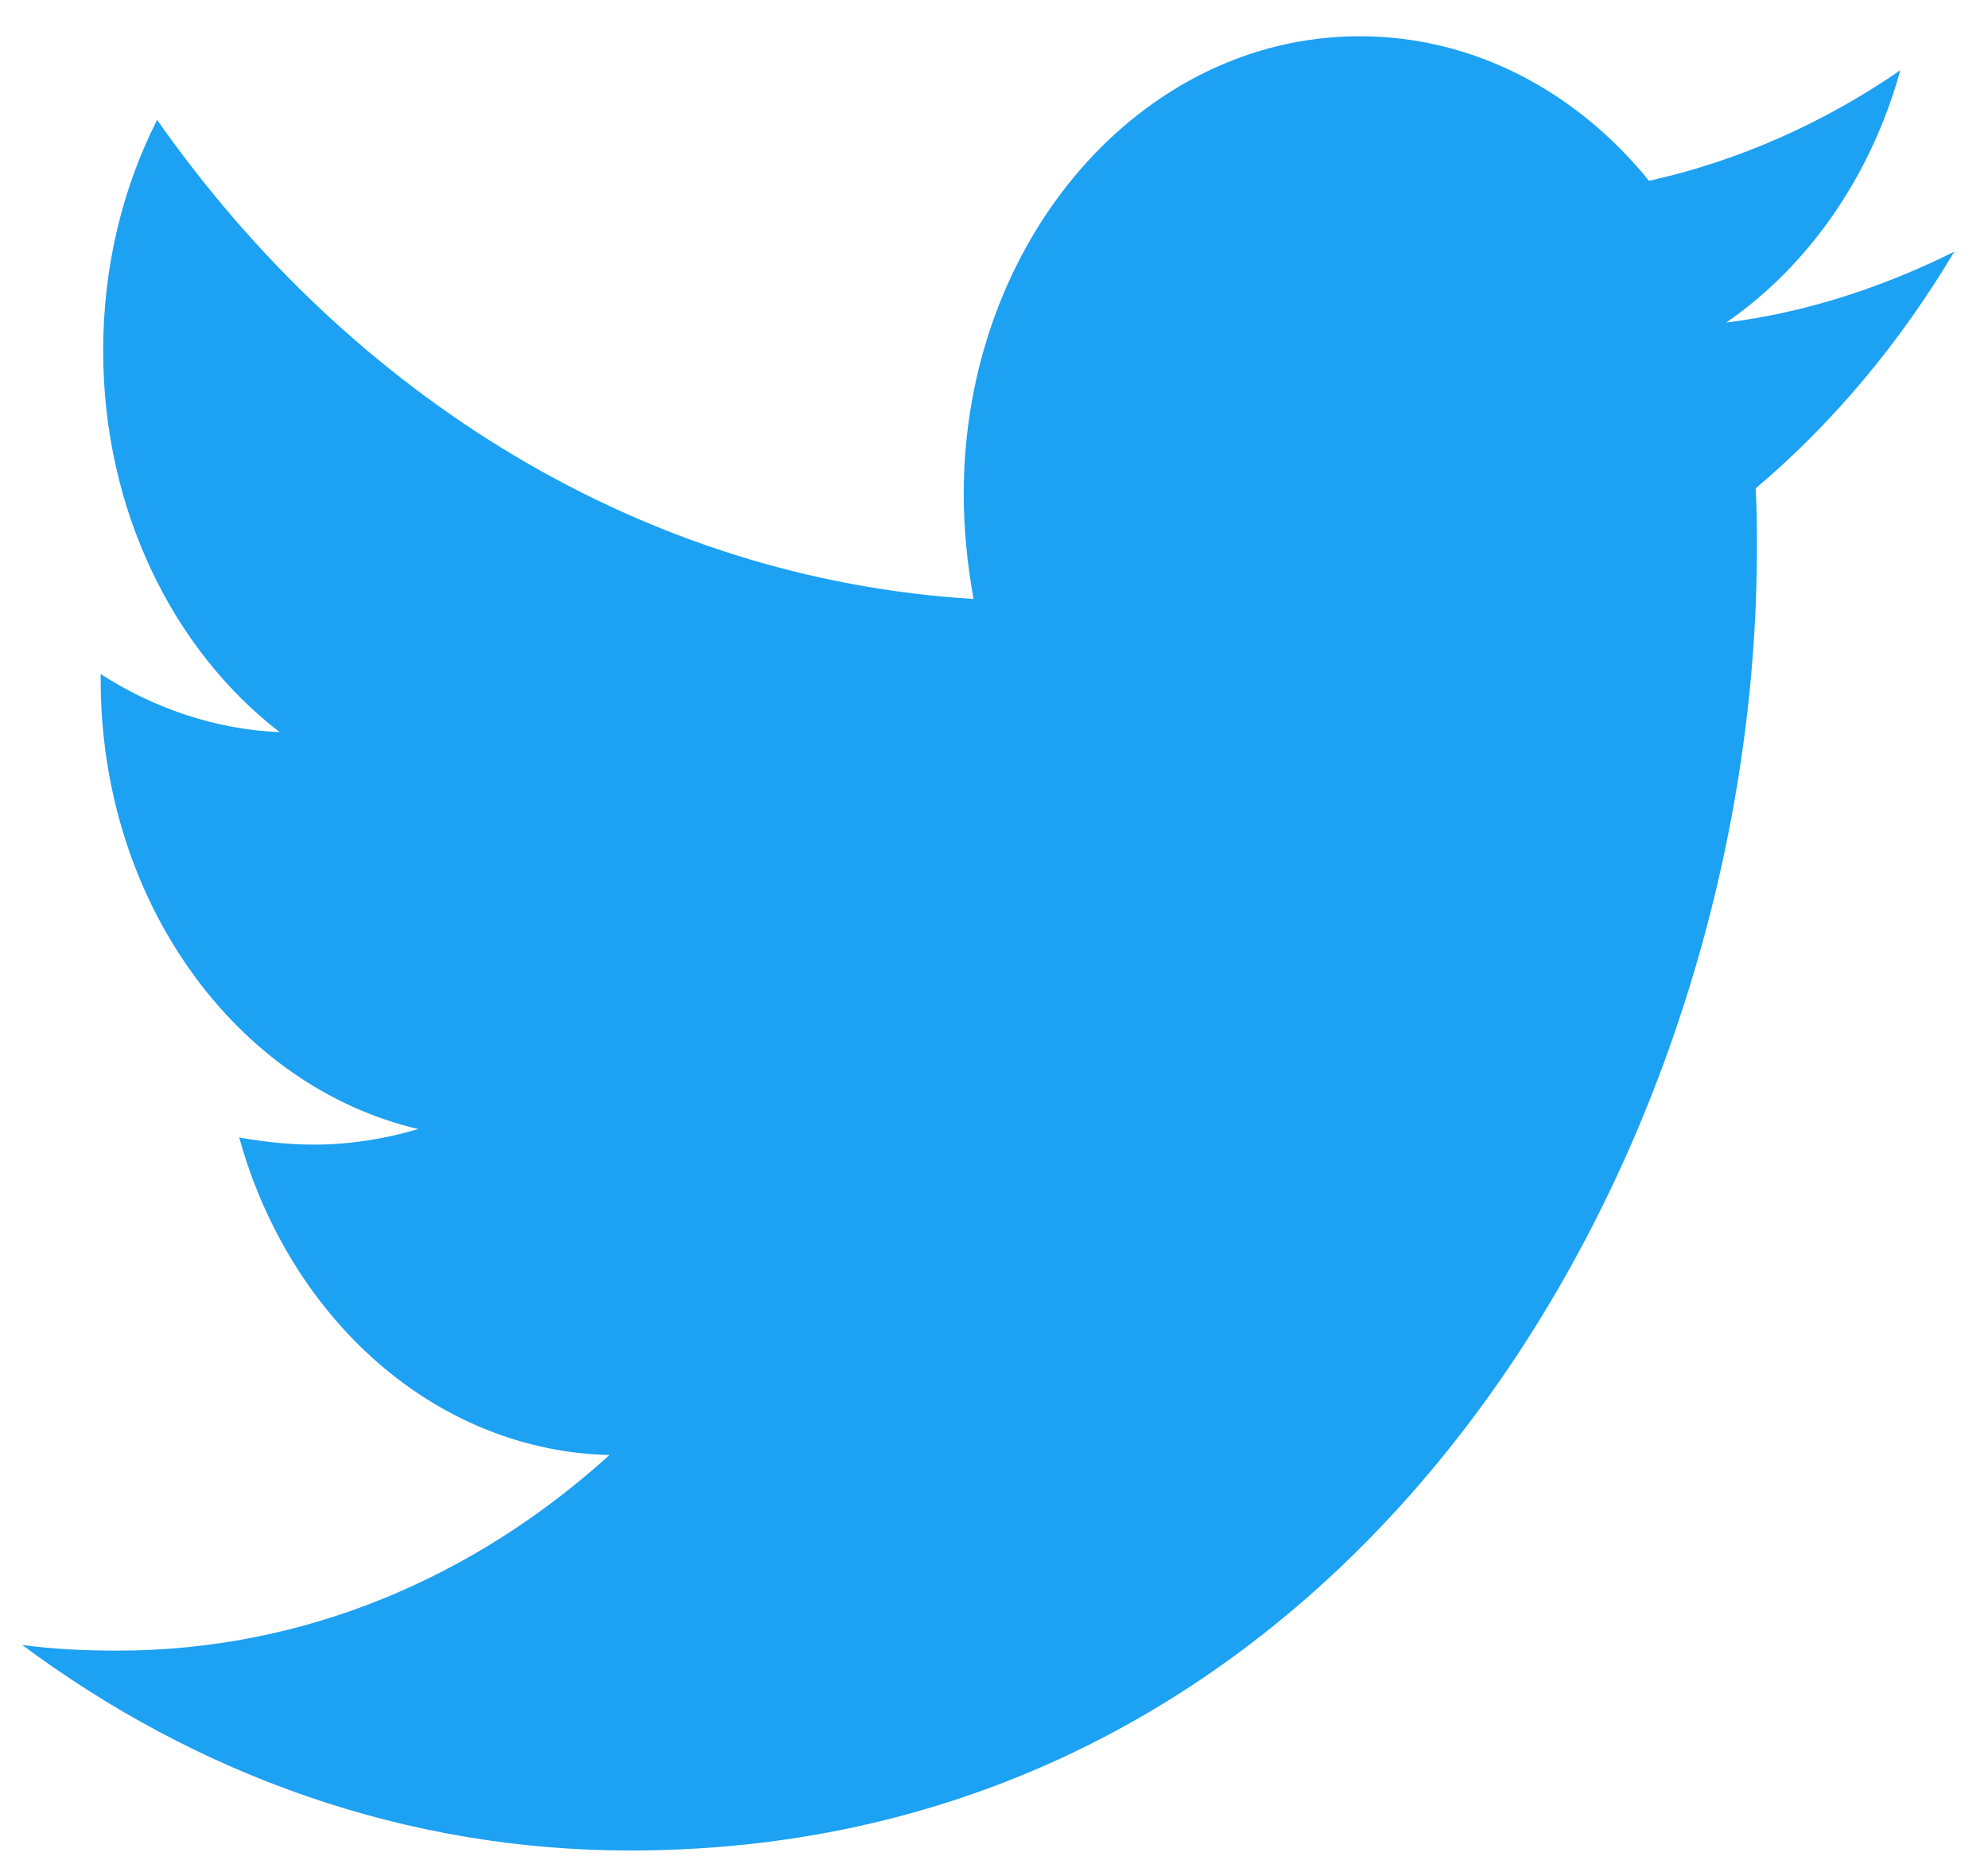 <svg width="48" height="45" viewBox="0 0 48 45" fill="none" xmlns="http://www.w3.org/2000/svg">
<path d="M42.39 11.792C42.42 12.271 42.42 12.75 42.42 13.229C42.42 27.841 32.8 44.679 15.218 44.679C9.802 44.679 4.77 42.865 0.537 39.717C1.307 39.819 2.047 39.853 2.846 39.853C7.315 39.853 11.43 38.108 14.715 35.131C10.512 35.028 6.99 31.846 5.776 27.465C6.368 27.568 6.96 27.636 7.582 27.636C8.44 27.636 9.299 27.499 10.098 27.26C5.717 26.233 2.431 21.784 2.431 16.412V16.275C3.704 17.096 5.184 17.609 6.753 17.678C4.178 15.693 2.491 12.305 2.491 8.472C2.491 6.419 2.964 4.537 3.793 2.894C8.499 9.601 15.573 13.982 23.506 14.461C23.358 13.64 23.269 12.784 23.269 11.929C23.269 5.837 27.532 0.875 32.83 0.875C35.582 0.875 38.069 2.21 39.815 4.366C41.976 3.887 44.048 2.962 45.883 1.696C45.172 4.263 43.663 6.419 41.68 7.788C43.604 7.548 45.469 6.932 47.185 6.077C45.883 8.267 44.255 10.217 42.39 11.792Z" fill="#1DA1F2"/>
</svg>
